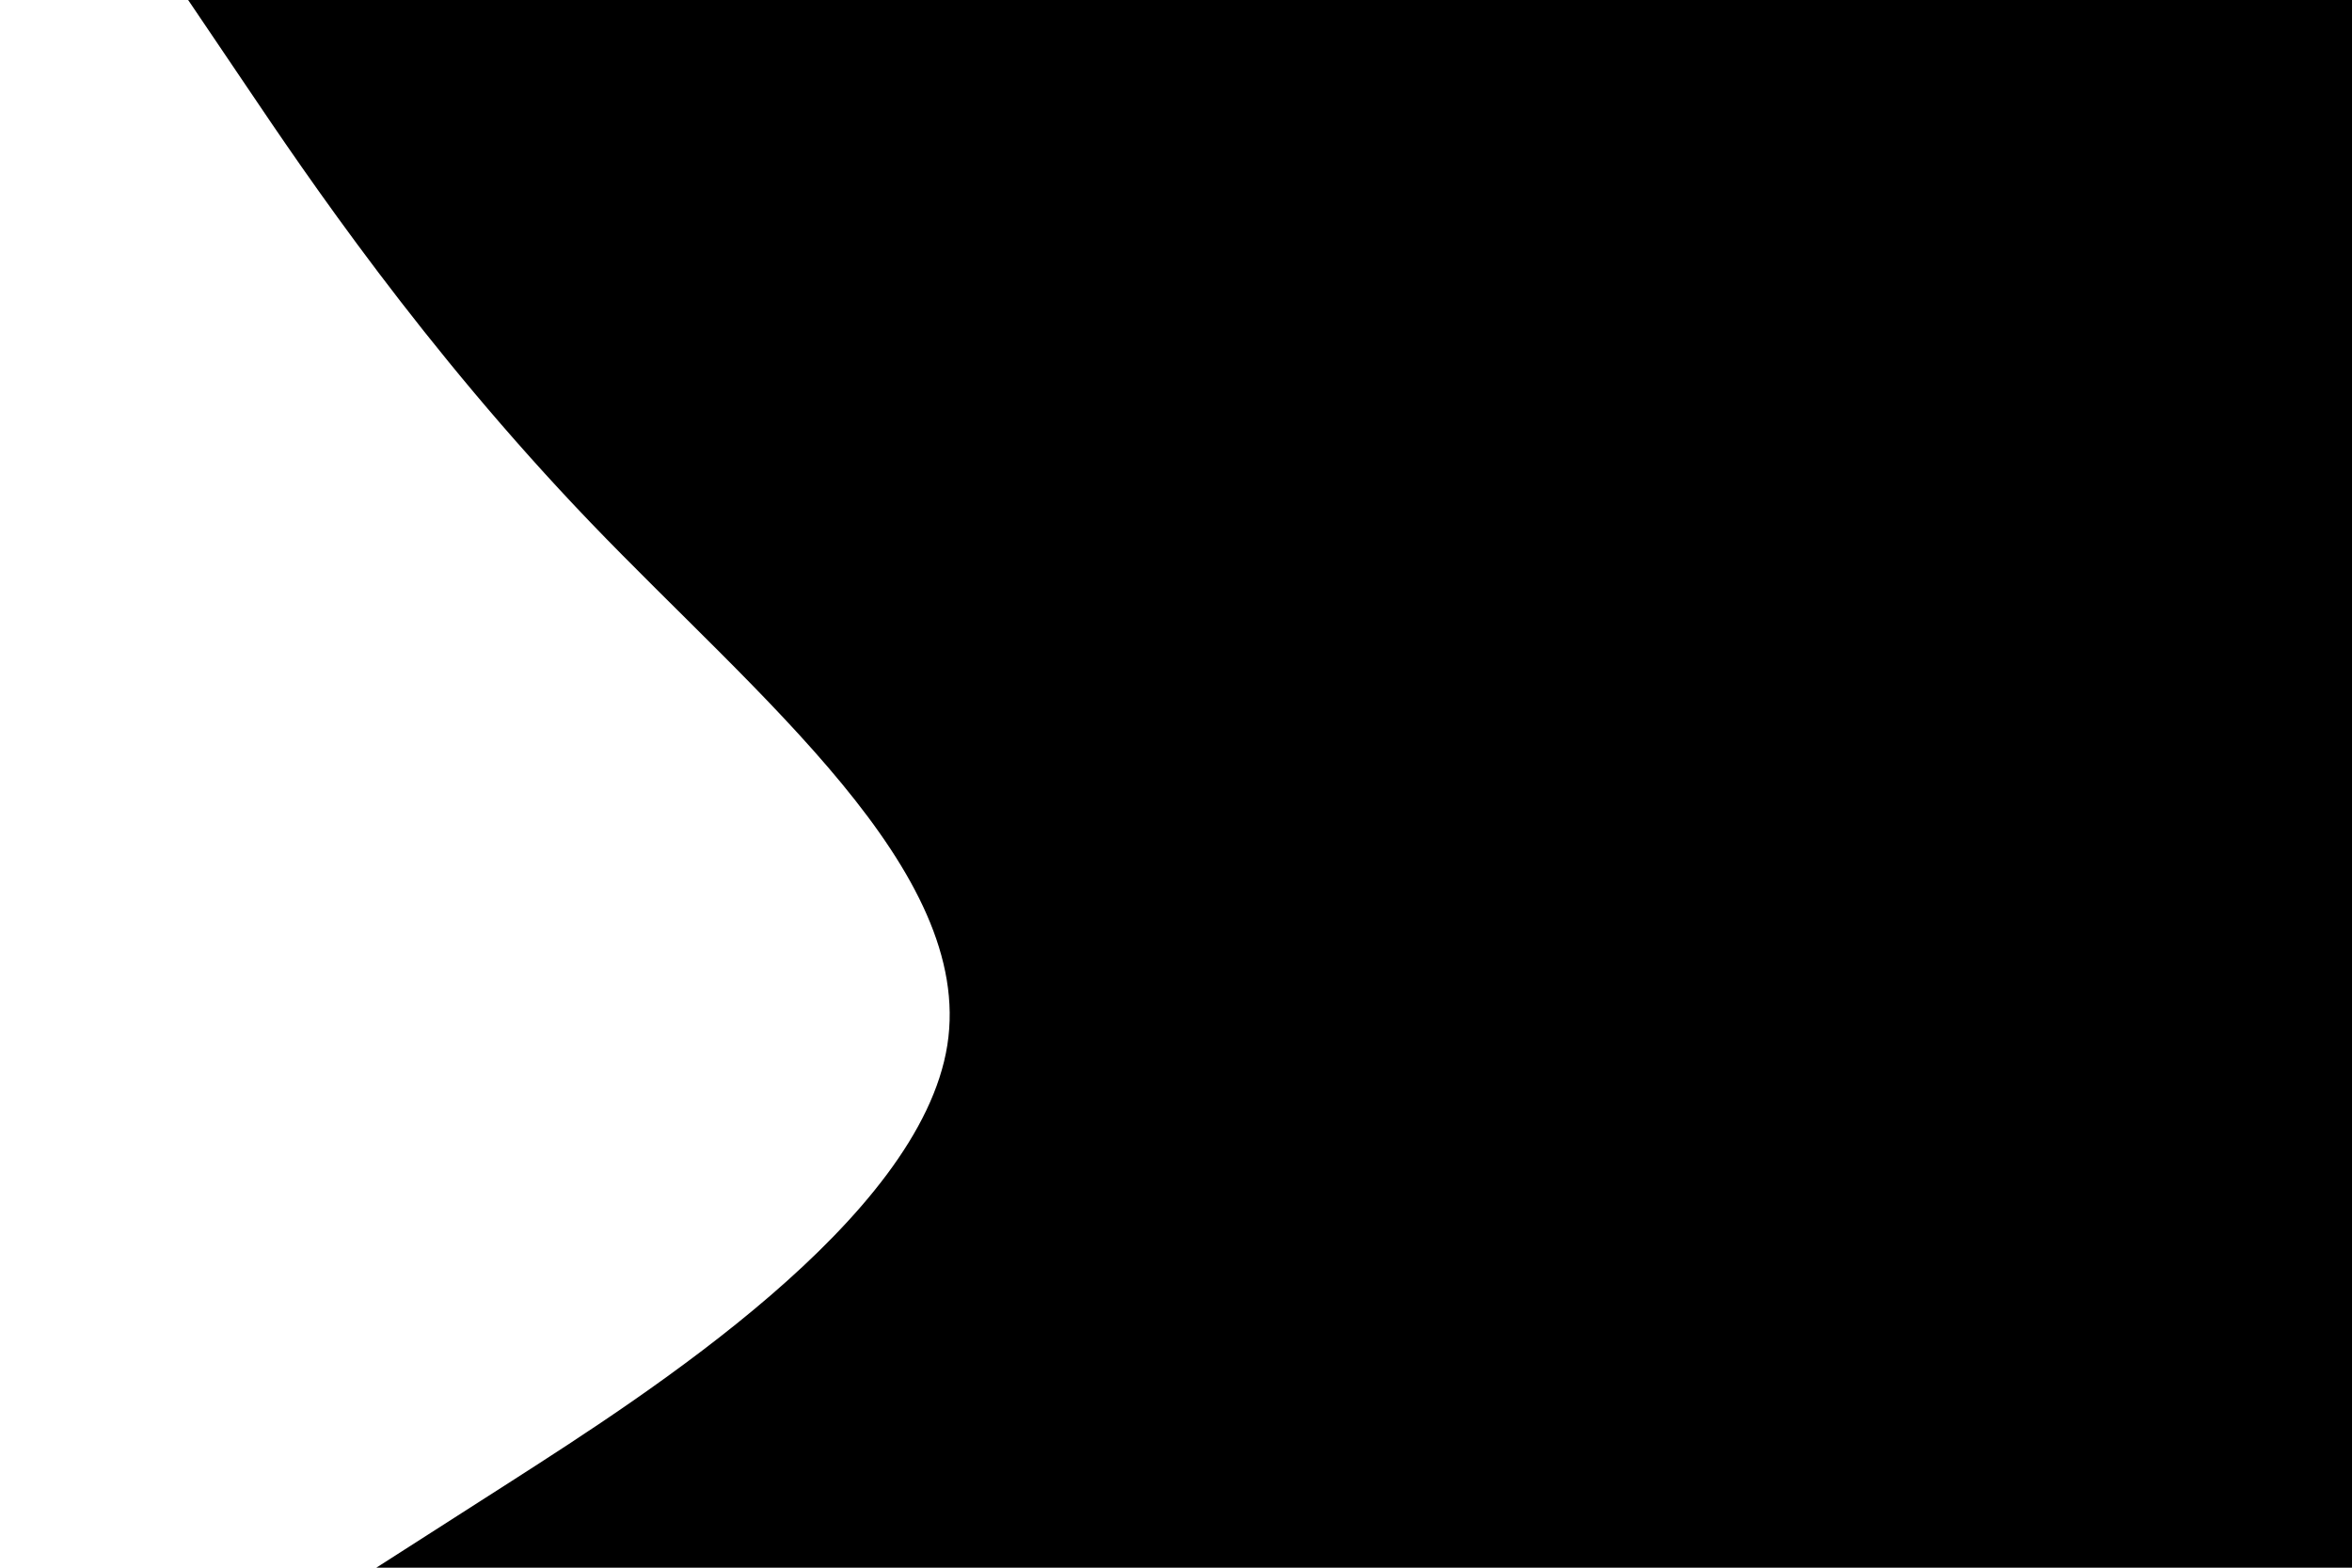 <svg id="visual" viewBox="0 0 900 600" width="900" height="600" xmlns="http://www.w3.org/2000/svg" xmlns:xlink="http://www.w3.org/1999/xlink" version="1.1"><path d="M144 600L196 566.7C248 533.3 352 466.7 362.5 400C373 333.3 290 266.7 226 200C162 133.3 117 66.7 94.5 33.3L72 0L900 0L900 33.3C900 66.7 900 133.3 900 200C900 266.7 900 333.3 900 400C900 466.7 900 533.3 900 566.7L900 600Z" fill="#000000" stroke-linecap="round" stroke-linejoin="miter"></path></svg>